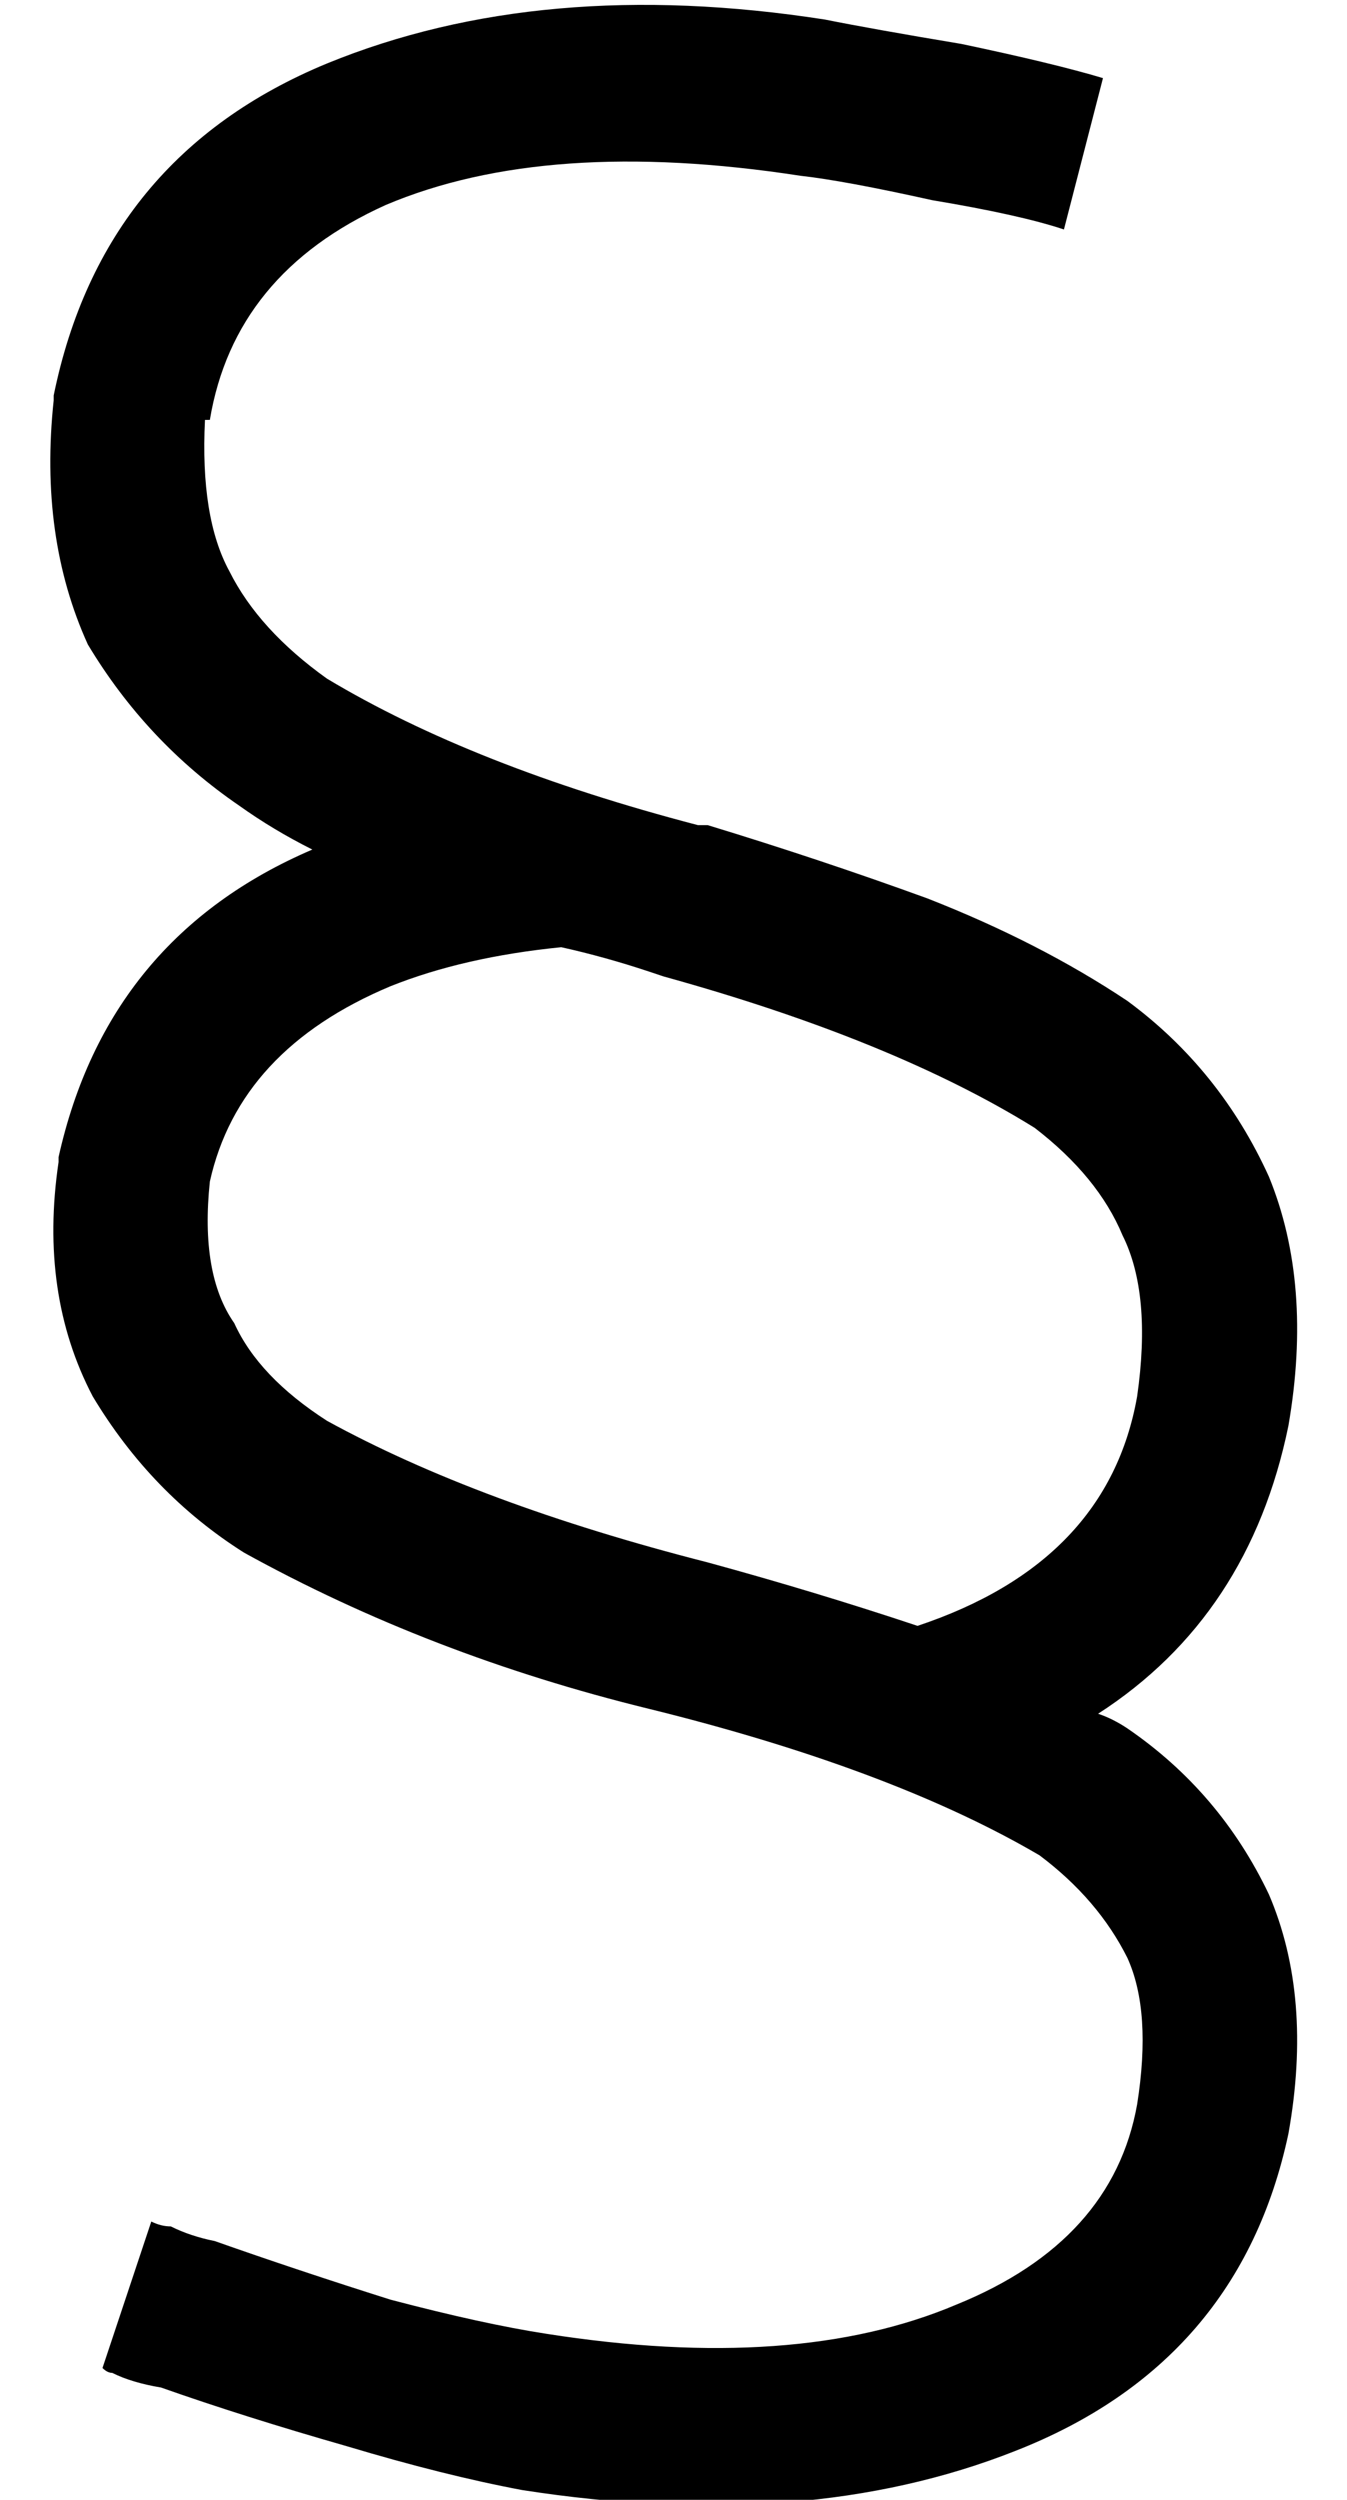 <?xml version="1.0" standalone="no"?>
<!DOCTYPE svg PUBLIC "-//W3C//DTD SVG 1.1//EN" "http://www.w3.org/Graphics/SVG/1.1/DTD/svg11.dtd" >
<svg xmlns="http://www.w3.org/2000/svg" xmlns:xlink="http://www.w3.org/1999/xlink" version="1.1" viewBox="-10 -40 276 512">
   <path fill="currentColor"
d="M33 46q5 -30 36 -44q33 -14 85 -6q9 1 27 5q18 3 27 6l8 -31v0q-10 -3 -29 -7q-18 -3 -28 -5q-58 -9 -102 9q-46 19 -56 68v0v1q-3 28 7 50q12 20 31 33q7 5 15 9q-42 18 -52 63v1v0q-4 27 7 48q12 20 31 32q38 21 83 32v0l4 1v0q47 12 76 29q12 9 18 21q5 11 2 30
q-5 28 -37 41q-33 14 -84 6q-13 -2 -32 -7q-19 -6 -36 -12v0v0v0v0q-5 -1 -9 -3q-2 0 -4 -1l-10 30v0q1 1 2 1q4 2 10 3q17 6 38 12q20 6 36 9v0v0q58 9 101 -8q46 -18 56 -65q5 -28 -4 -49q-10 -21 -29 -34q-3 -2 -6 -3q31 -20 39 -59q5 -29 -4 -51q-10 -22 -29 -36
q-18 -12 -41 -21q-22 -8 -45 -15v0v0h-2q-46 -12 -76 -30q-14 -10 -20 -22q-6 -11 -5 -31h1zM178 293q-21 -7 -43 -13v0v0q-47 -12 -78 -29q-14 -9 -19 -20q-7 -10 -5 -29q6 -27 37 -40q15 -6 35 -8q9 2 18 5v0v0l3 1v0q47 13 76 31q13 10 18 22q6 12 3 33q-6 34 -45 47v0z
" />
</svg>

